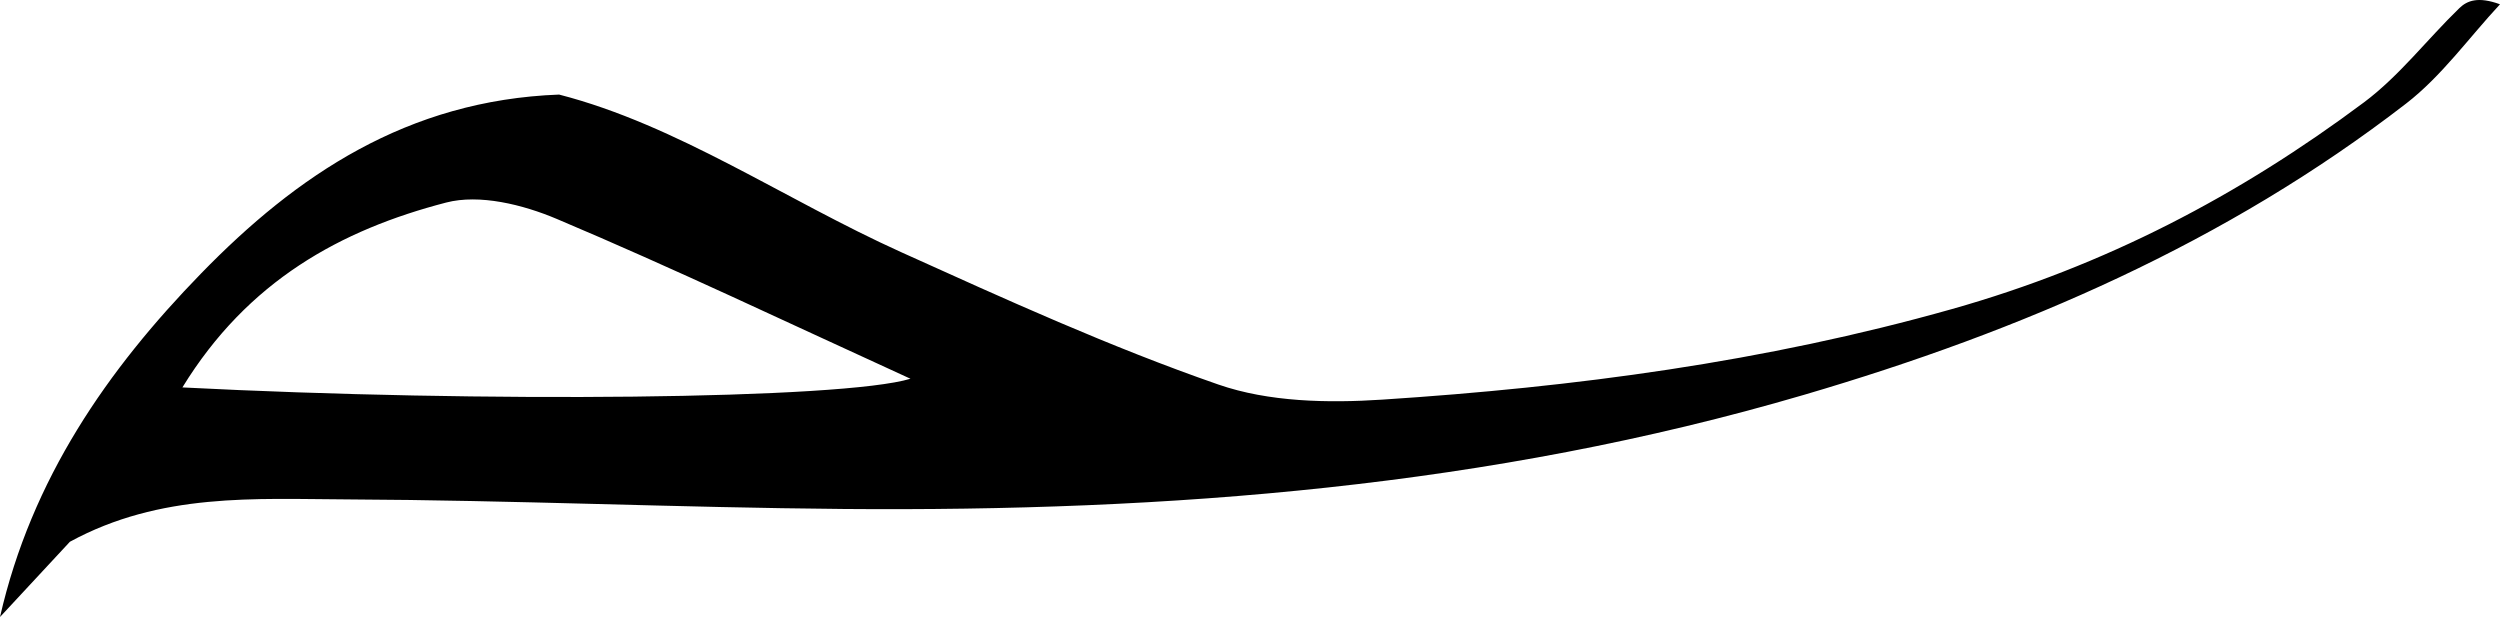 <?xml version="1.0" encoding="utf-8"?>
<!-- Generator: Adobe Illustrator 16.0.0, SVG Export Plug-In . SVG Version: 6.00 Build 0)  -->
<!DOCTYPE svg PUBLIC "-//W3C//DTD SVG 1.1//EN" "http://www.w3.org/Graphics/SVG/1.1/DTD/svg11.dtd">
<svg version="1.1" id="Layer_1" xmlns="http://www.w3.org/2000/svg" xmlns:xlink="http://www.w3.org/1999/xlink" x="0px" y="0px"
	 width="119.598px" height="29.517px" viewBox="0 0 119.598 29.517" enable-background="new 0 0 119.598 29.517"
	 xml:space="preserve">
<path fill-rule="evenodd" clip-rule="evenodd" d="M3.344,25.917c-1.222,1.316-2.282,2.458-3.344,3.6
	c1.507-6.606,5.147-11.839,9.621-16.436c4.562-4.688,9.856-8.283,17.127-8.557c5.675,1.463,10.786,5.02,16.367,7.541
	c4.993,2.256,9.999,4.535,15.166,6.329c2.415,0.838,5.24,0.894,7.842,0.724c9.207-0.599,18.281-1.798,27.258-4.333
	c7.325-2.068,13.744-5.433,19.713-9.891c1.694-1.266,3.022-3.016,4.558-4.503c0.374-0.363,0.898-0.569,1.946-0.186
	c-1.487,1.598-2.79,3.437-4.496,4.752c-8.61,6.648-18.368,10.87-28.791,13.929c-15.047,4.416-30.41,5.591-45.95,5.463
	c-7.912-0.066-15.82-0.421-23.731-0.458C12.206,23.871,7.681,23.557,3.344,25.917z M8.726,18.534
	c14.375,0.739,31.578,0.574,34.83-0.415c-5.815-2.654-11.317-5.281-16.929-7.649c-1.608-0.68-3.685-1.196-5.284-0.78
	C16.308,10.998,11.856,13.43,8.726,18.534z"/>
</svg>
